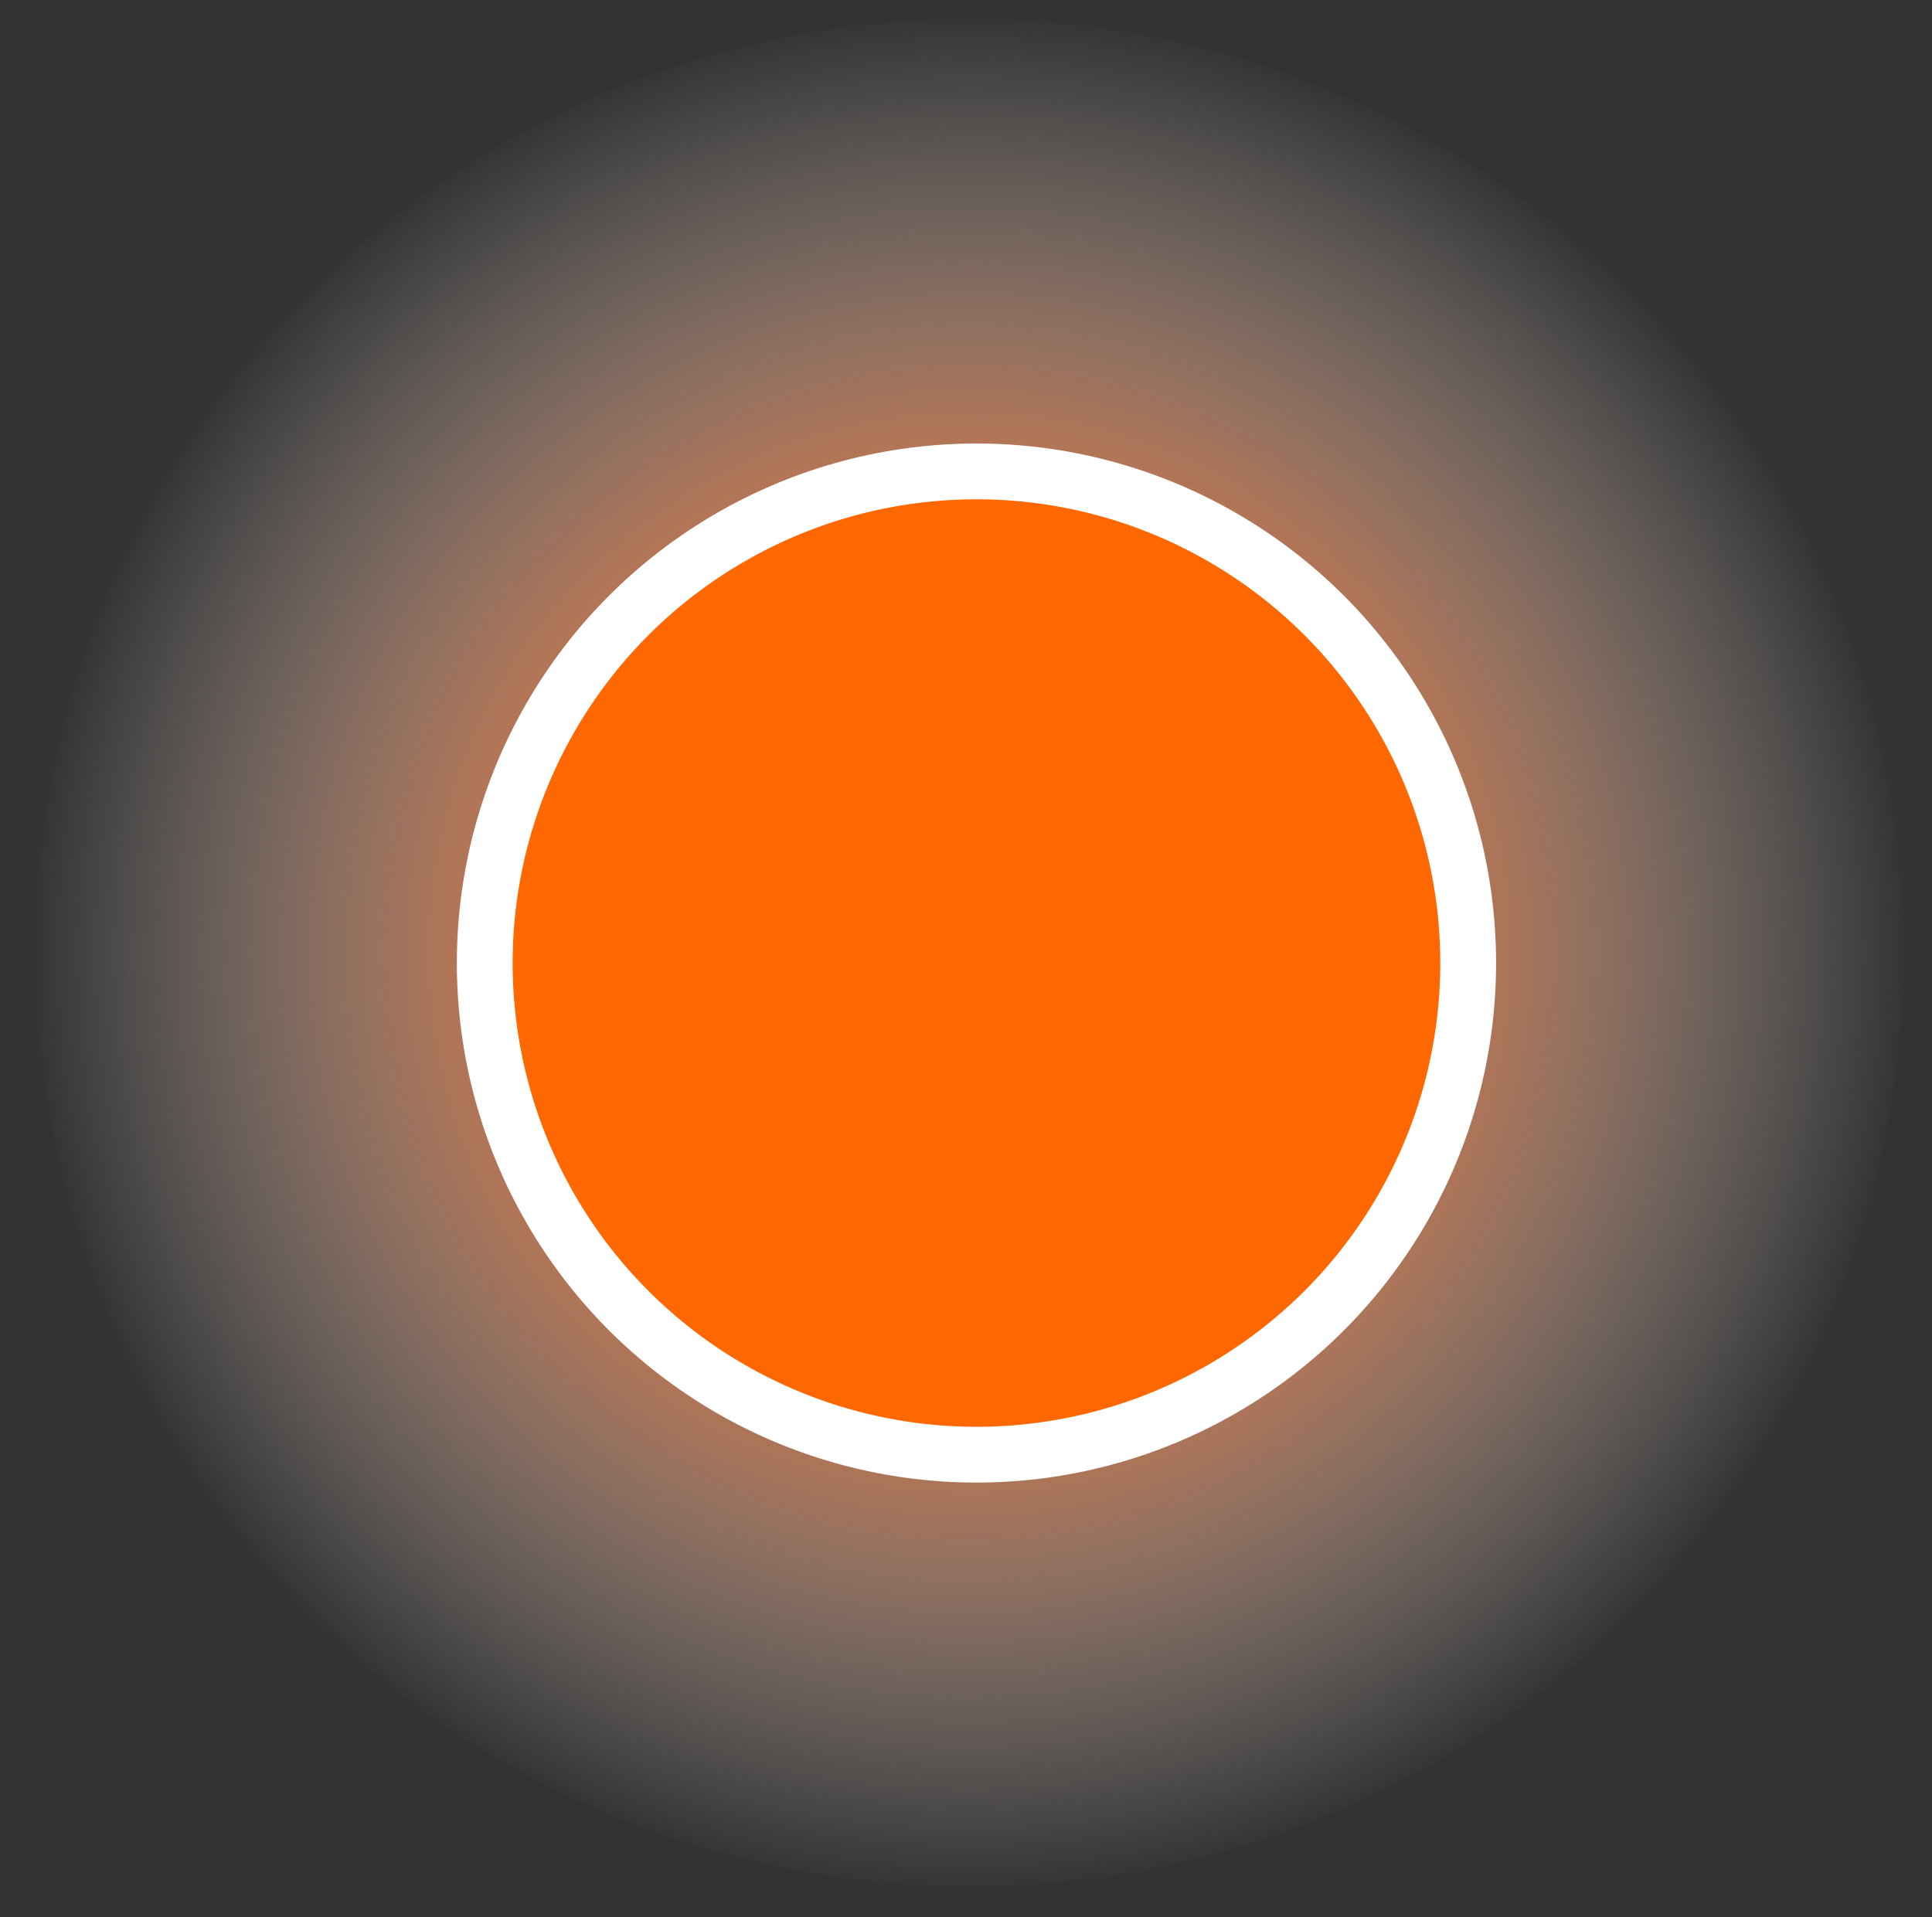 <?xml version="1.0" encoding="utf-8"?>
<!-- Generator: Adobe Illustrator 21.0.0, SVG Export Plug-In . SVG Version: 6.00 Build 0)  -->
<svg version="1.0" id="Layer_1" xmlns="http://www.w3.org/2000/svg" xmlns:xlink="http://www.w3.org/1999/xlink" x="0px" y="0px" viewBox="0 0 277 274.9" style="enable-background:new 0 0 277 274.9;" xml:space="preserve">
    <rect x="0" y="0" width="277" height="274.9" fill="#333333" stroke="none"/>
    <style type="text/css">
	.st0{fill:url(#SVGID_1_);}
	.st1{fill:#FF6700;stroke:#FFFFFF;stroke-width:8;stroke-miterlimit:10;}
</style>
    <radialGradient id="SVGID_1_" cx="139" cy="132.33" r="134" gradientTransform="matrix(1 0 0 -1 0 268.93)" gradientUnits="userSpaceOnUse">
        <stop offset="0" style="stop-color:#FF6315" />
        <stop offset="0.276" style="stop-color:#FF6315" />
        <stop offset="1" style="stop-color:#FAFBFC;stop-opacity:9.953856e-03" />
    </radialGradient>
    <circle class="st0" cx="139" cy="136.6" r="134" />
    <circle class="st1" cx="140" cy="138.1" r="70.5" />
</svg>